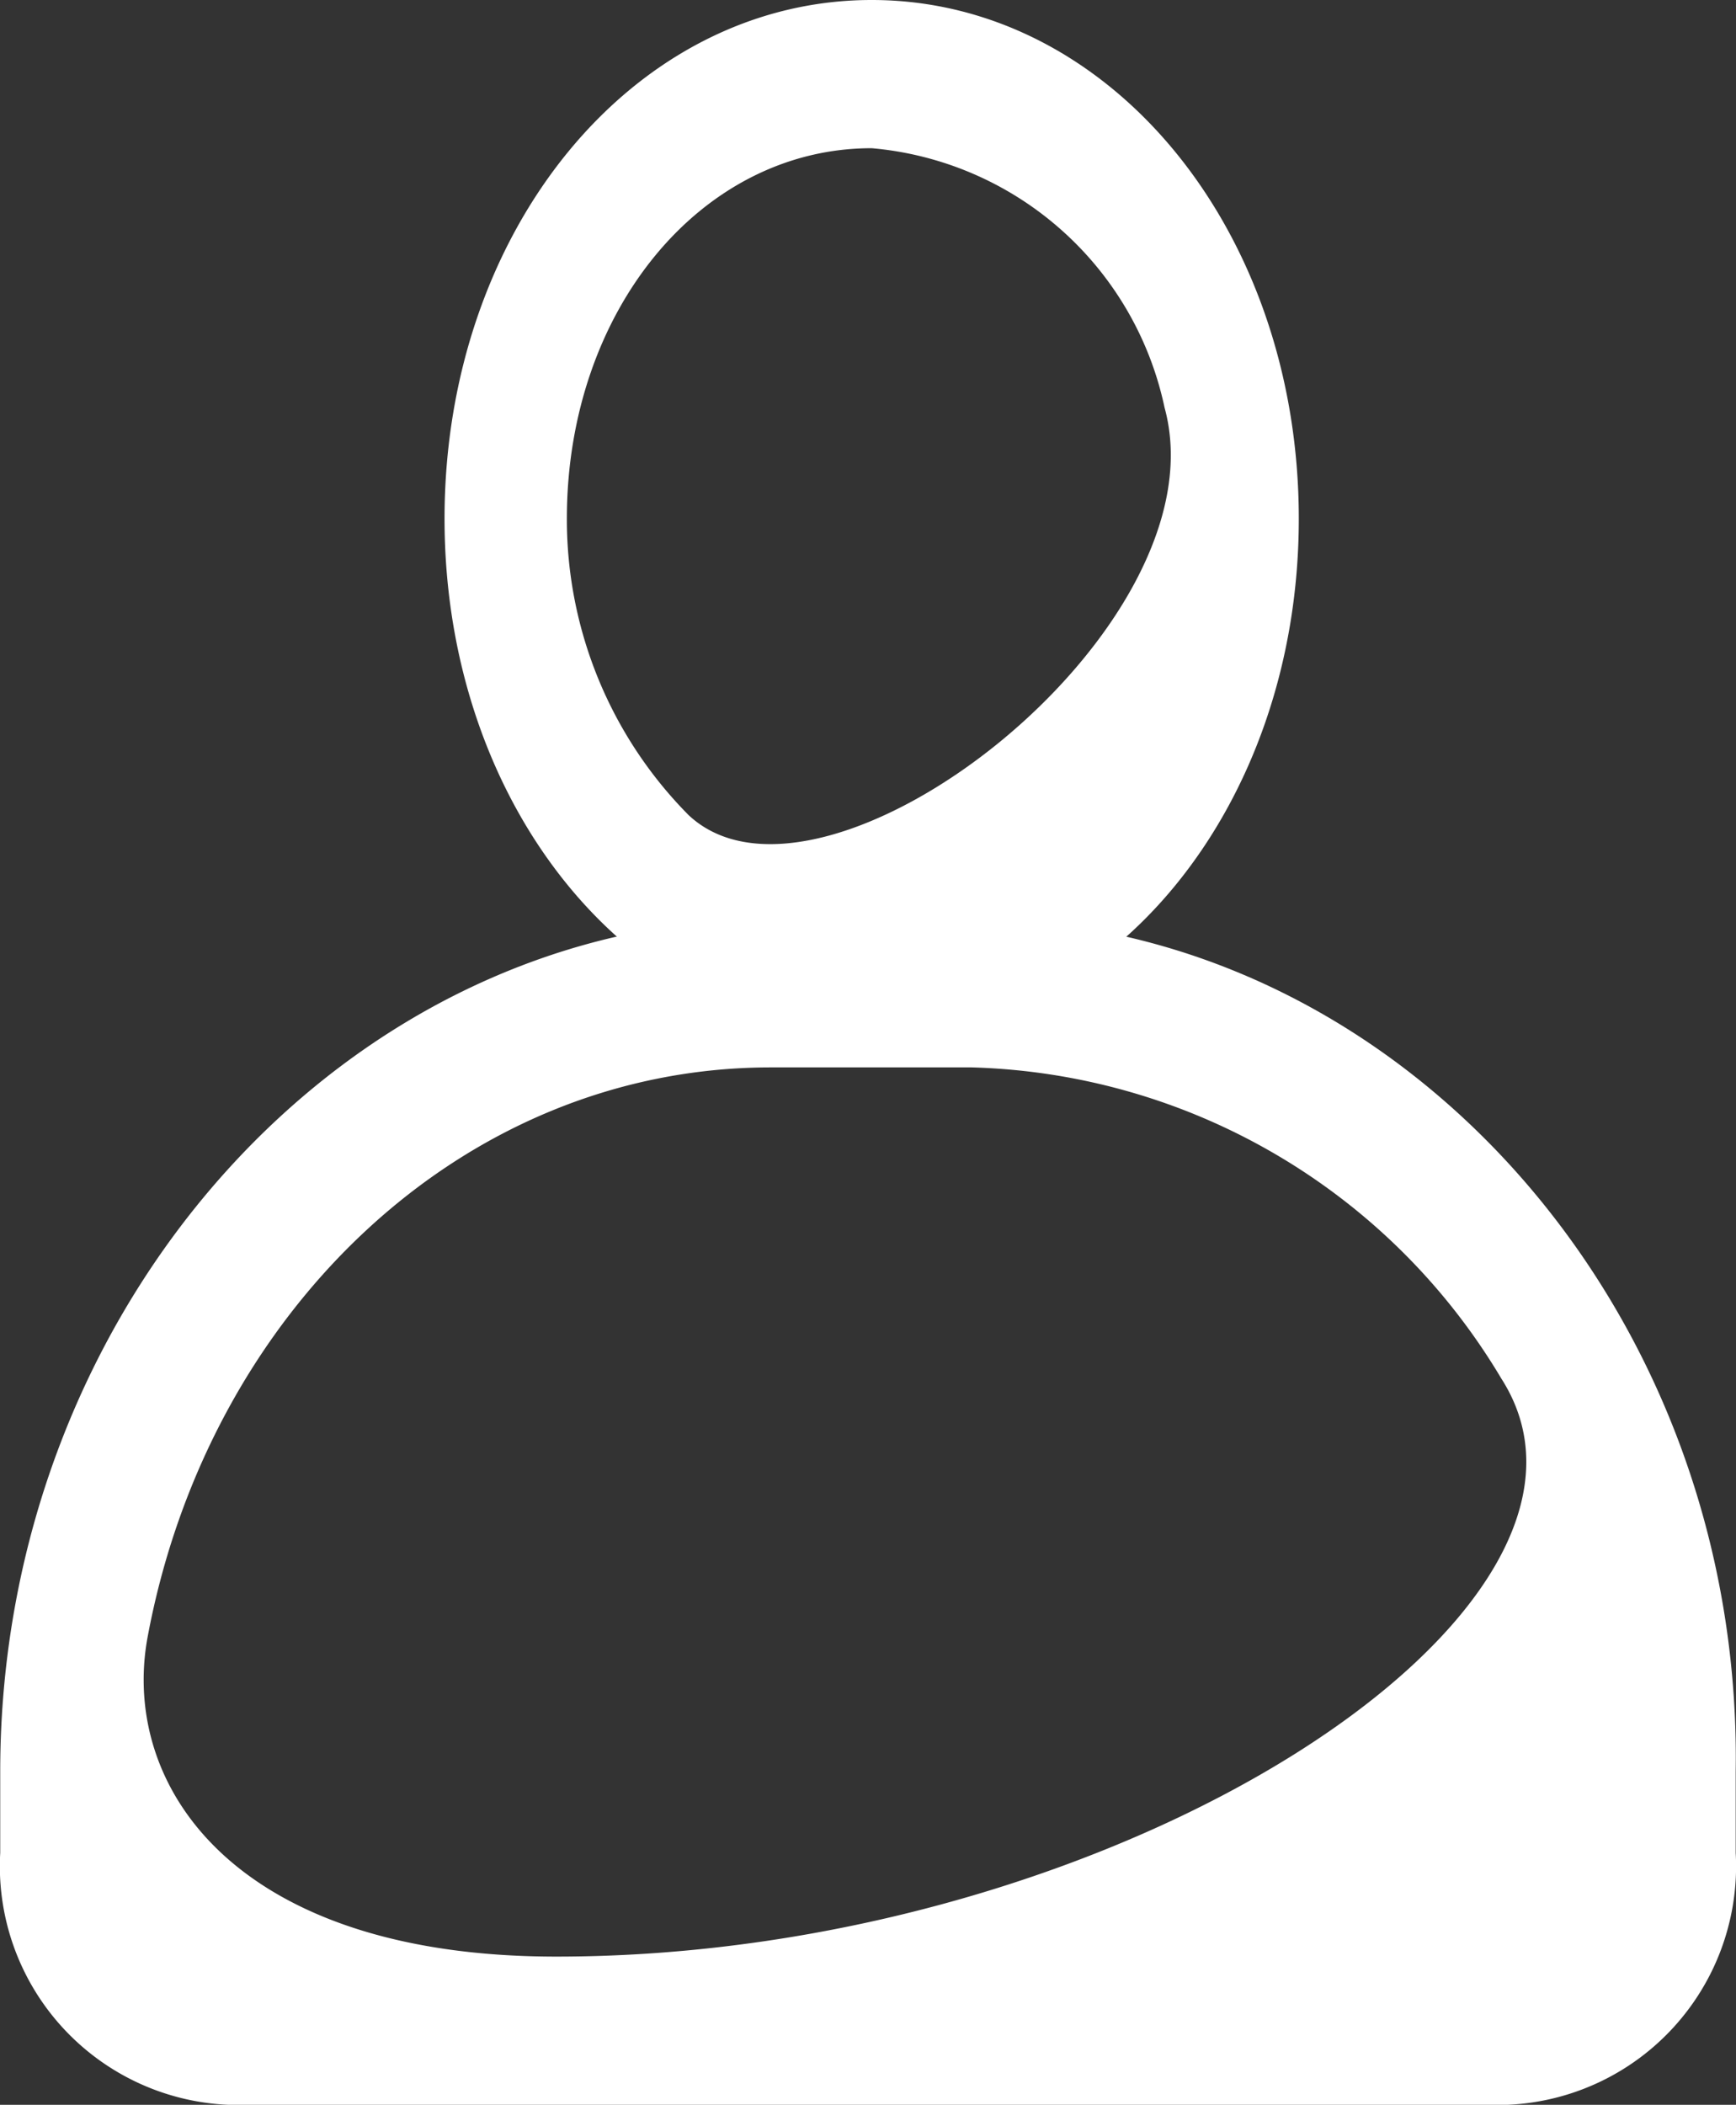 <svg xmlns="http://www.w3.org/2000/svg" width="23.431" height="28.405" viewBox="0 0 23.431 28.405">
  <rect x="0" y="0" width="23.431" height="28.405" fill="#333333" stroke="none"/>
  <g id="user-3" transform="translate(-3.049)">
    <path id="Caminho_11859" data-name="Caminho 11859" d="M16.166,16H13.452c-5.7,0-10.4,5.2-10.4,11.5v1.1A3.223,3.223,0,0,0,6.125,32H23.4a3.223,3.223,0,0,0,3.076-3.4V27.5C26.569,21.2,21.865,16,16.166,16ZM10.557,30c-4.342,0-5.88-2.3-5.518-4.3.814-4.4,4.252-7.7,8.413-7.7h2.714a8.589,8.589,0,0,1,7.147,4.2C25.3,25.3,18.156,30,10.557,30Z" transform="translate(0 -3.595)" fill="#fff"/>
    <path id="Caminho_11860" data-name="Caminho 11860" d="M14.814,14c3.212,0,5.765-3.1,5.765-7s-2.553-7-5.765-7S9.049,3.1,9.049,7,11.6,14,14.814,14Zm0-12a4.435,4.435,0,0,1,3.953,3.5c.824,3-4.612,7.2-6.424,5.5A5.67,5.67,0,0,1,10.7,7C10.7,4.2,12.508,2,14.814,2Z" fill="#fff"/>
  </g>
</svg>
